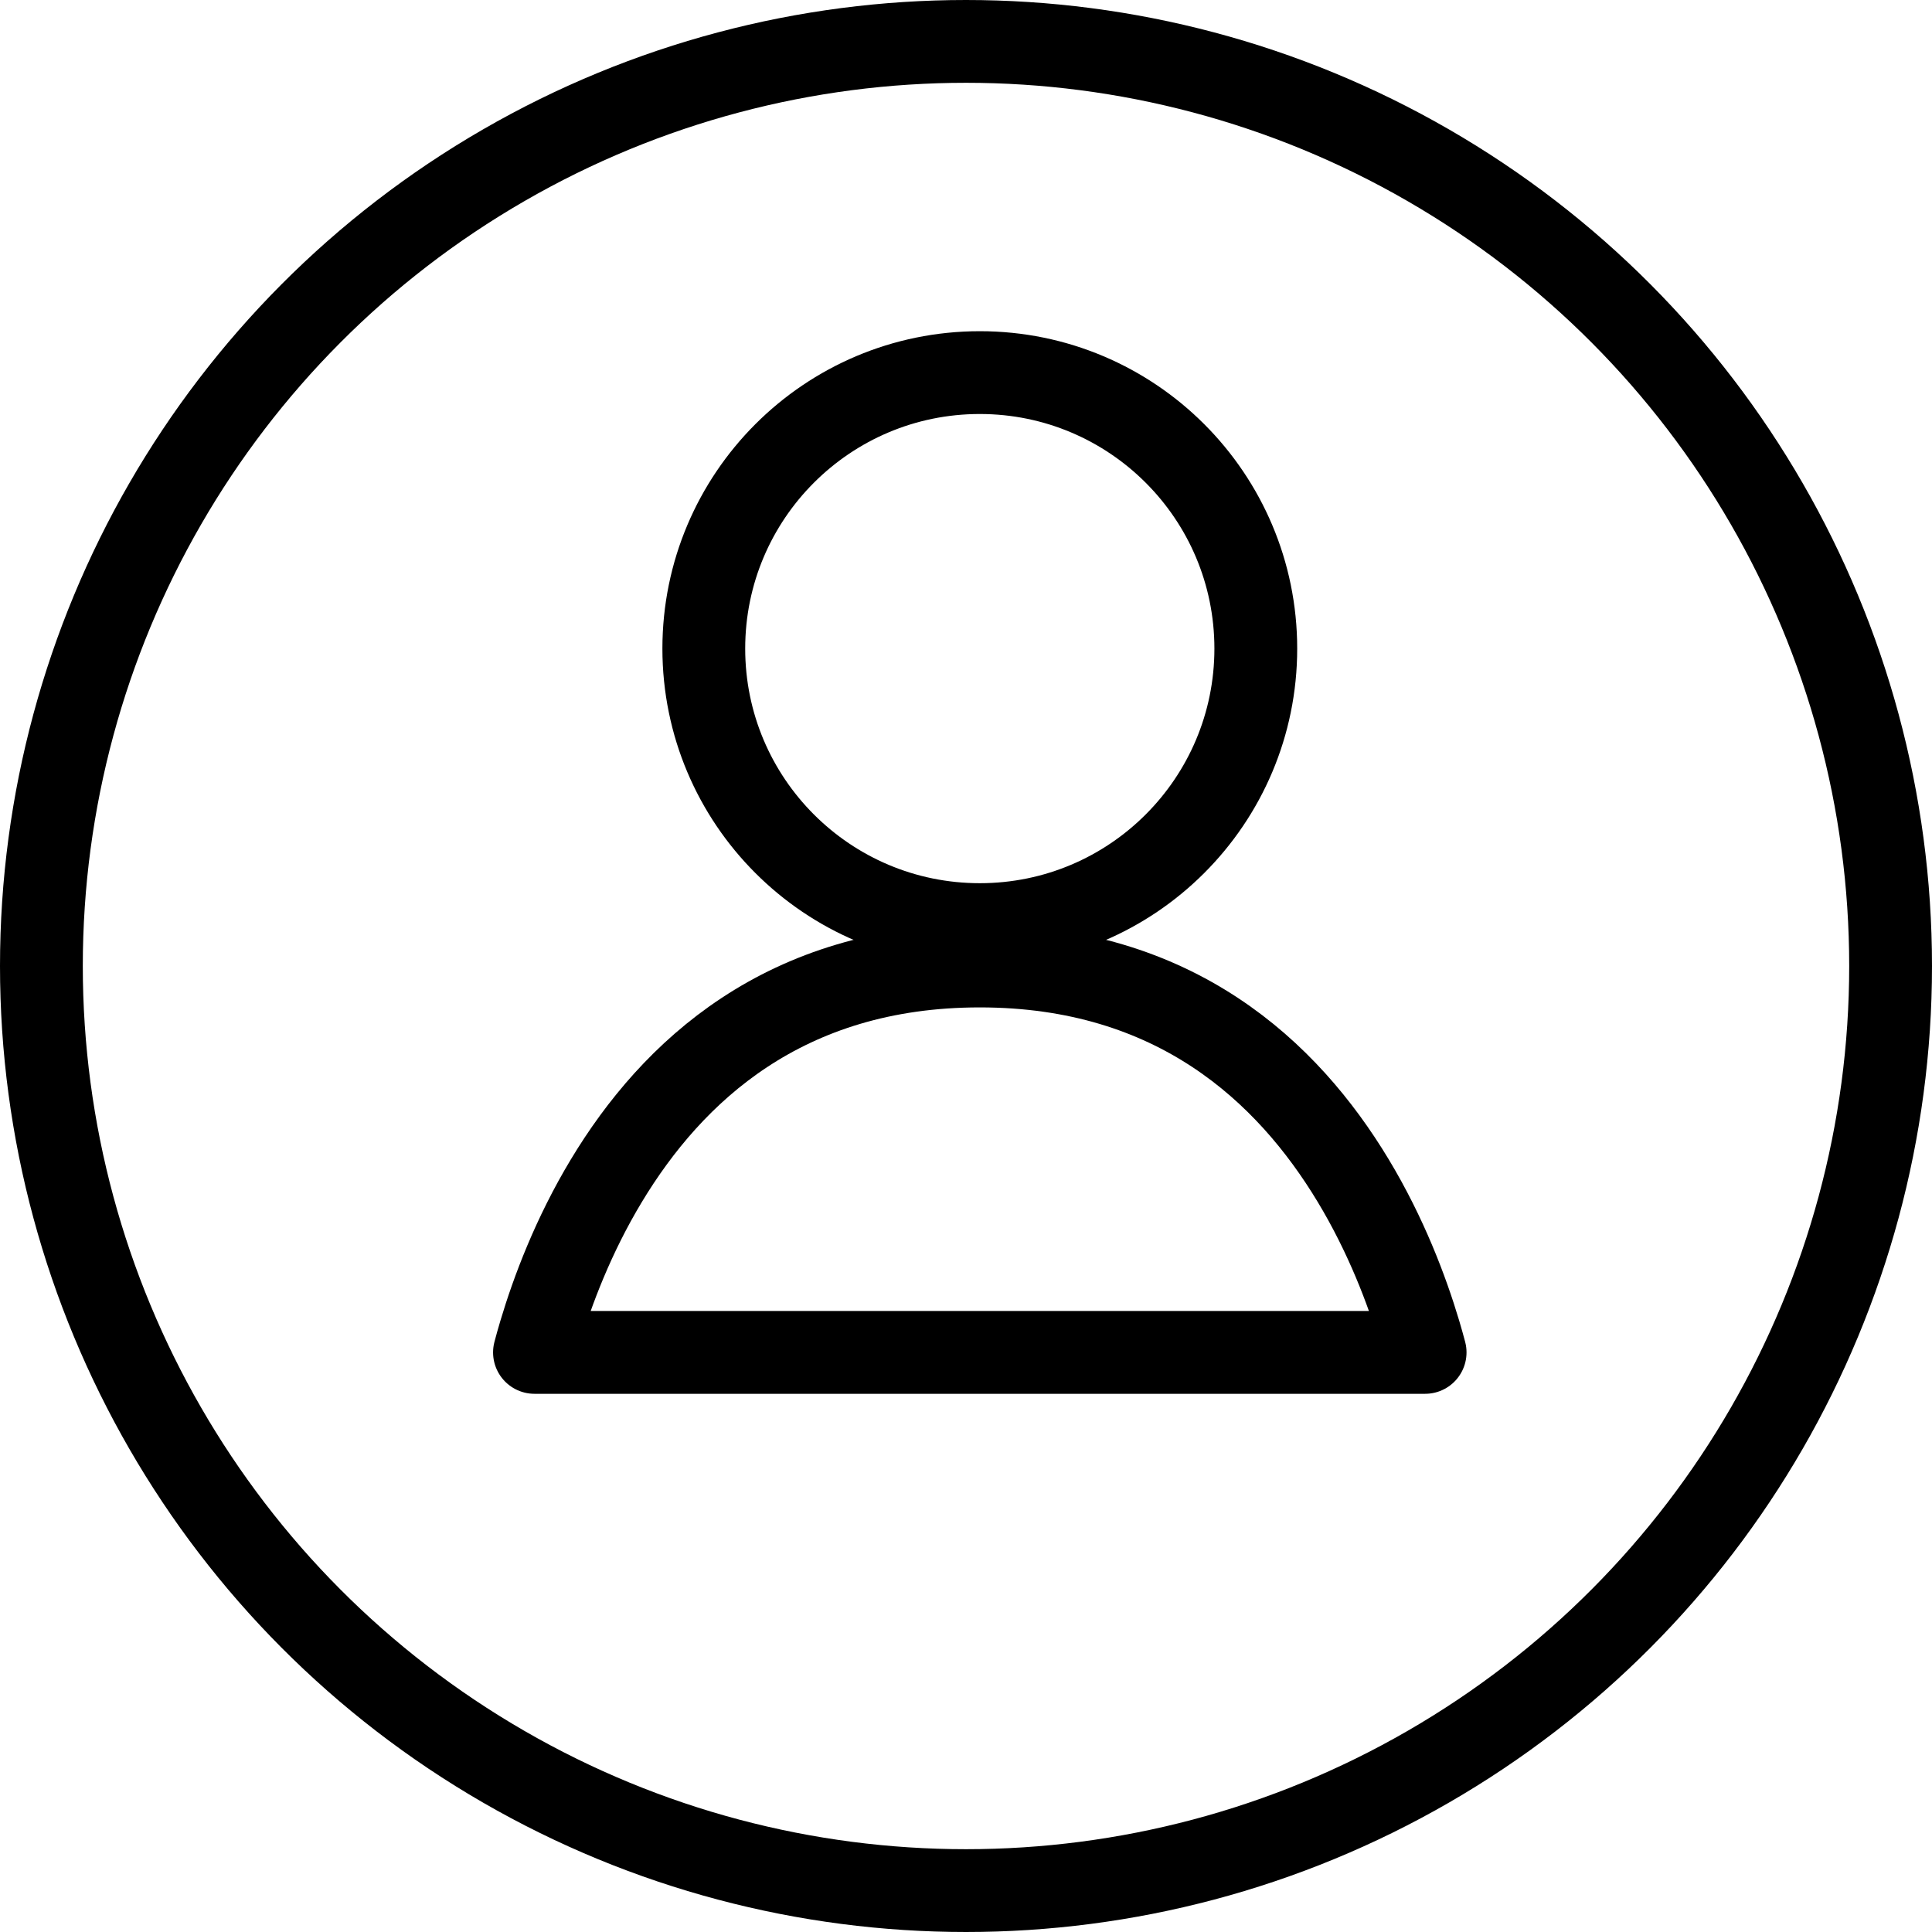 <svg width="70" height="70" viewBox="0 0 70 70" fill="none" xmlns="http://www.w3.org/2000/svg">
<circle cx="35" cy="35" r="33.5" stroke="black" stroke-width="3"/>
<circle cx="35.5" cy="23.5" r="10" stroke="black" stroke-width="3"/>
<path d="M51.635 49H19.365C19.424 48.775 19.493 48.532 19.57 48.273C20.022 46.762 20.774 44.762 21.972 42.775C24.35 38.83 28.425 35 35.5 35C42.575 35 46.65 38.83 49.028 42.775C50.226 44.762 50.978 46.762 51.43 48.273C51.507 48.532 51.575 48.775 51.635 49Z" stroke="black" stroke-width="3" stroke-linejoin="round"/>
</svg>
